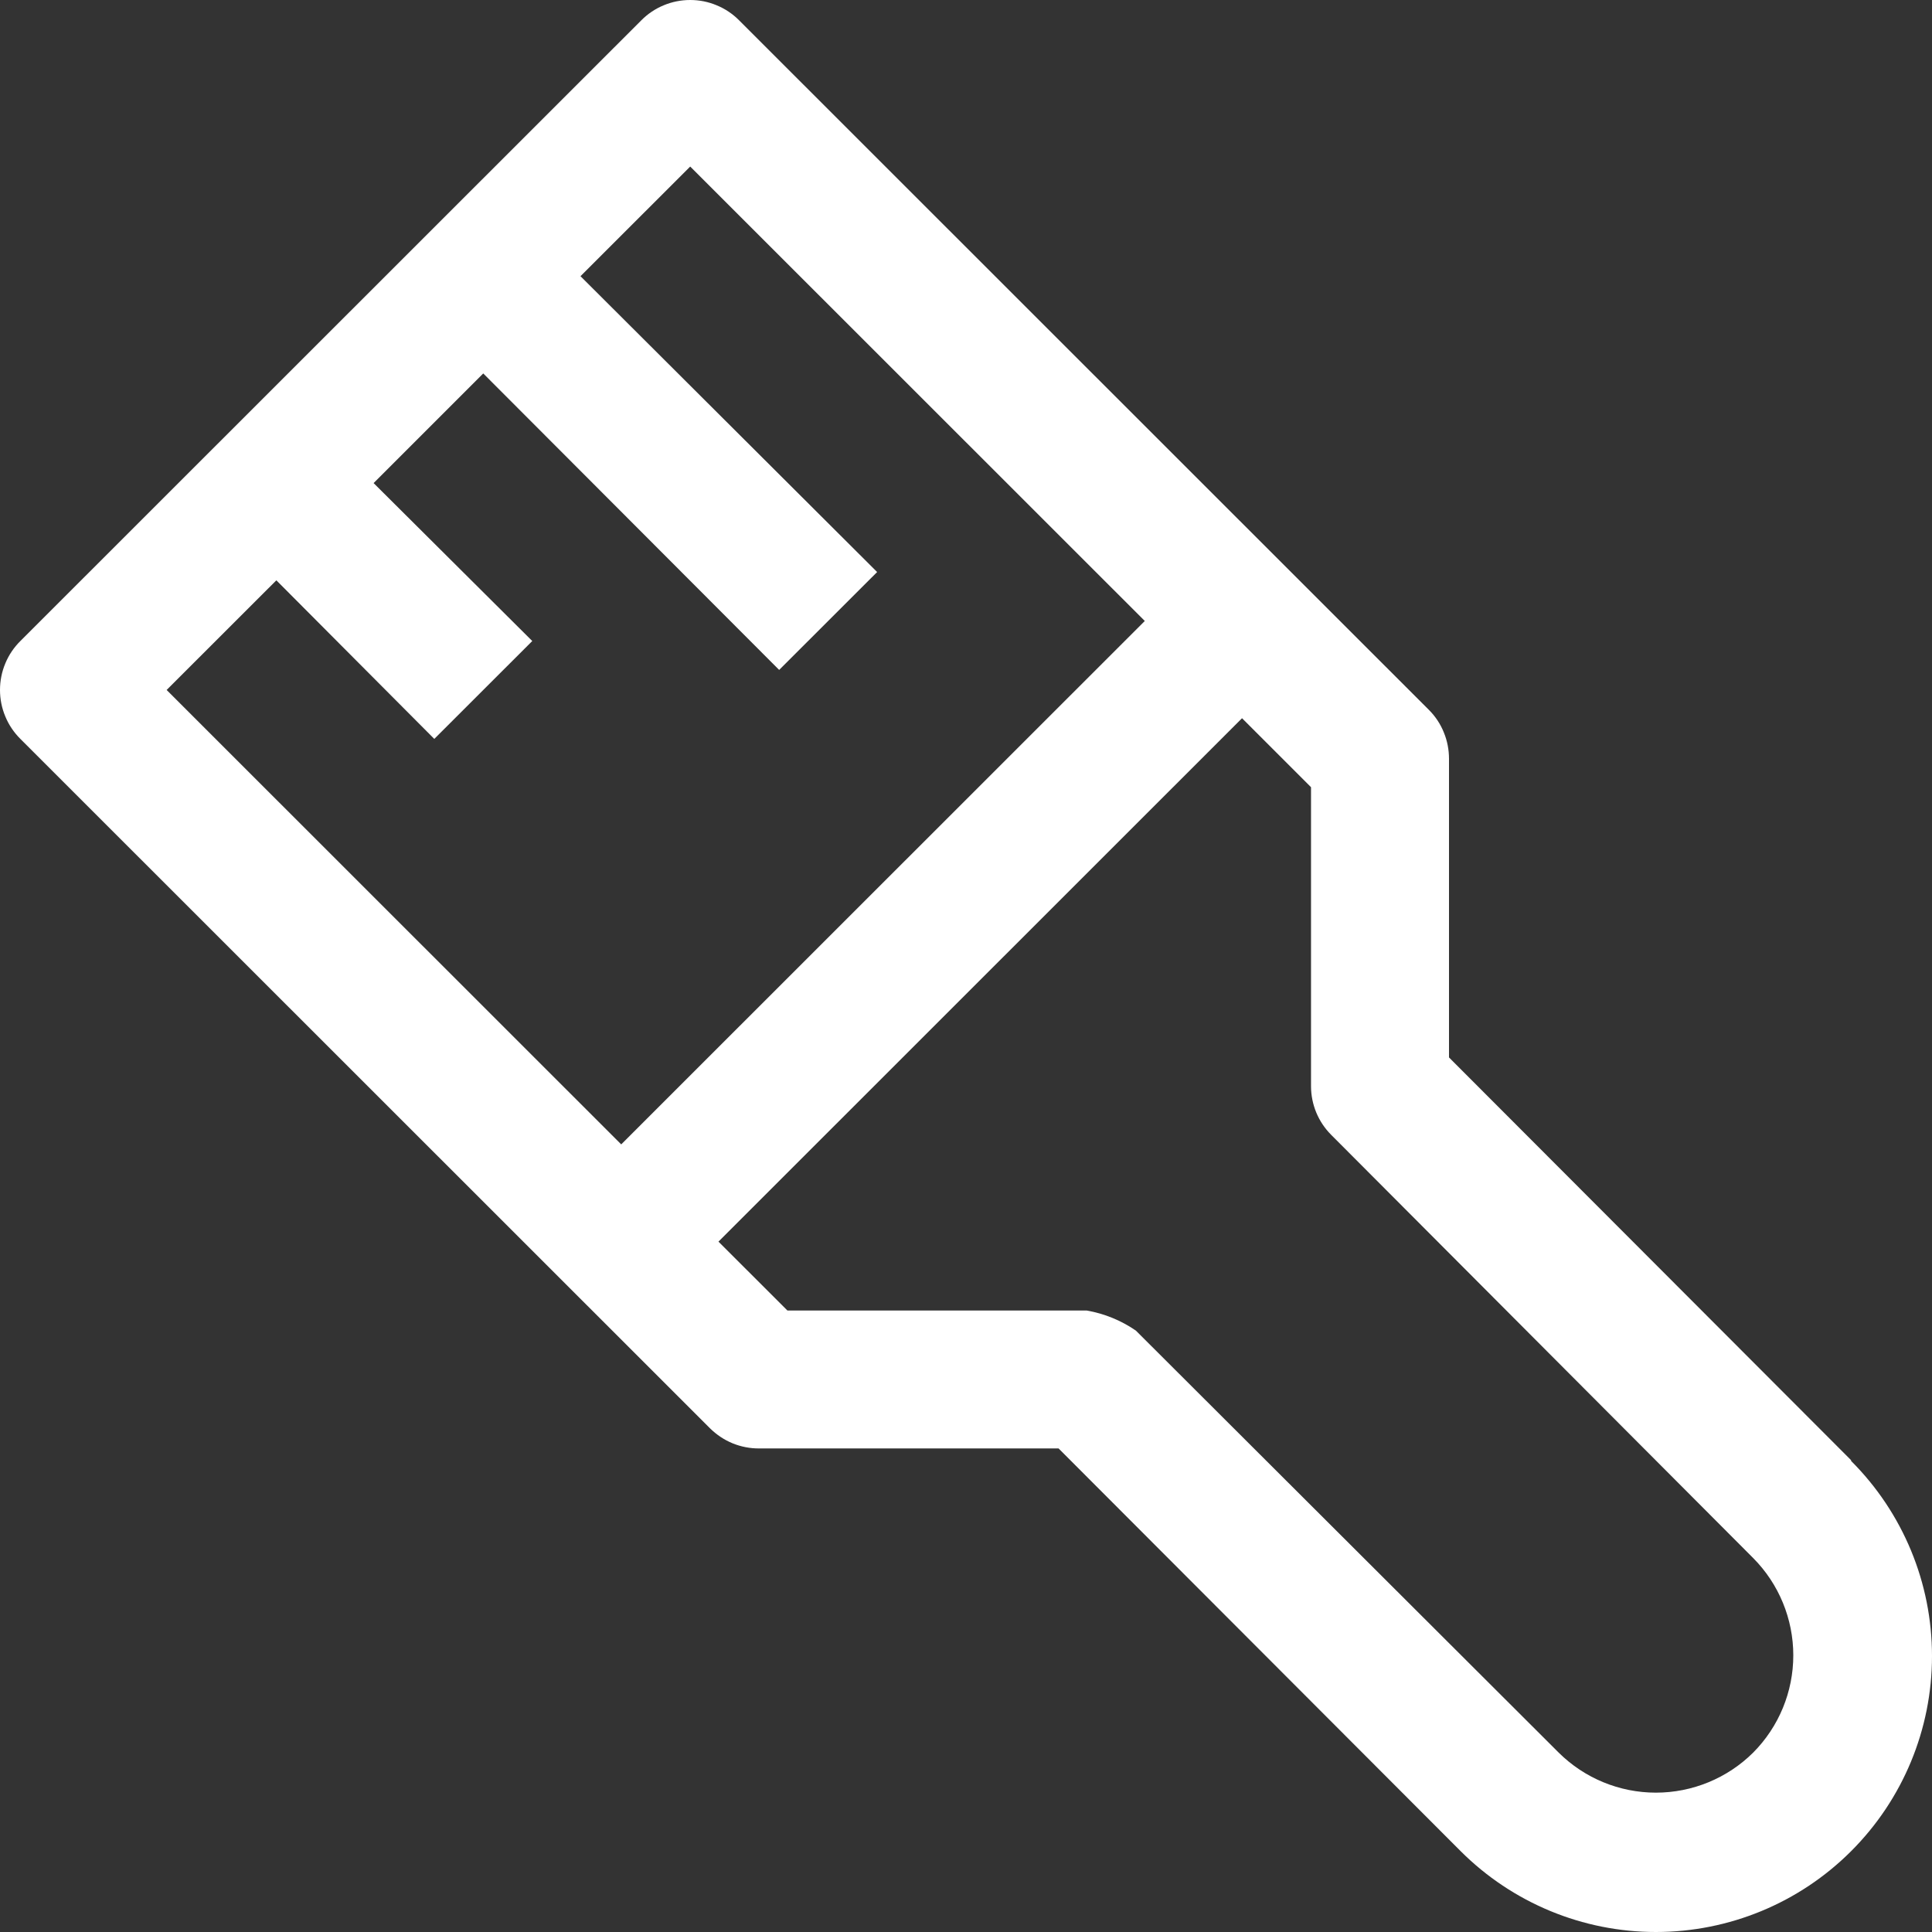 <svg width="24" height="24" viewBox="0 0 24 24" fill="none" xmlns="http://www.w3.org/2000/svg">
<rect x="0" y="0" width="24" height="24" fill="#333333" stroke="none"/>
<path d="M22.995 18.139L18 13.136V9.427C18 9.315 17.979 9.203 17.936 9.099C17.894 8.994 17.831 8.899 17.751 8.819L9.182 0.253C9.103 0.173 9.008 0.109 8.903 0.066C8.799 0.022 8.687 0 8.574 0C8.461 0 8.349 0.022 8.244 0.066C8.14 0.109 8.045 0.173 7.966 0.253L0.253 7.963C0.173 8.042 0.109 8.137 0.066 8.241C0.022 8.346 0 8.458 0 8.571C0 8.684 0.022 8.796 0.066 8.9C0.109 9.005 0.173 9.099 0.253 9.179L8.822 17.745C8.903 17.824 8.997 17.887 9.102 17.93C9.206 17.972 9.318 17.994 9.431 17.993H13.15L18.145 22.996C18.789 23.639 19.661 24 20.57 24C21.48 24 22.352 23.639 22.995 22.996C23.639 22.353 24 21.481 24 20.572C24 19.663 23.639 18.791 22.995 18.148V18.139ZM3.433 7.209L5.395 9.179L6.612 7.963L4.641 6.001L6.003 4.639L9.679 8.322L10.896 7.106L7.211 3.431L8.574 2.069L14.221 7.714L7.717 14.216L2.07 8.571L3.433 7.209ZM21.779 21.771C21.458 22.09 21.023 22.269 20.57 22.269C20.118 22.269 19.683 22.09 19.362 21.771L14.11 16.529C13.927 16.403 13.719 16.318 13.501 16.28H9.782L8.925 15.424L15.429 8.922L16.286 9.779V13.496C16.287 13.721 16.376 13.936 16.535 14.096L21.779 19.355C22.098 19.676 22.277 20.111 22.277 20.563C22.277 21.016 22.098 21.45 21.779 21.771V21.771Z" fill="white"/>
</svg>
